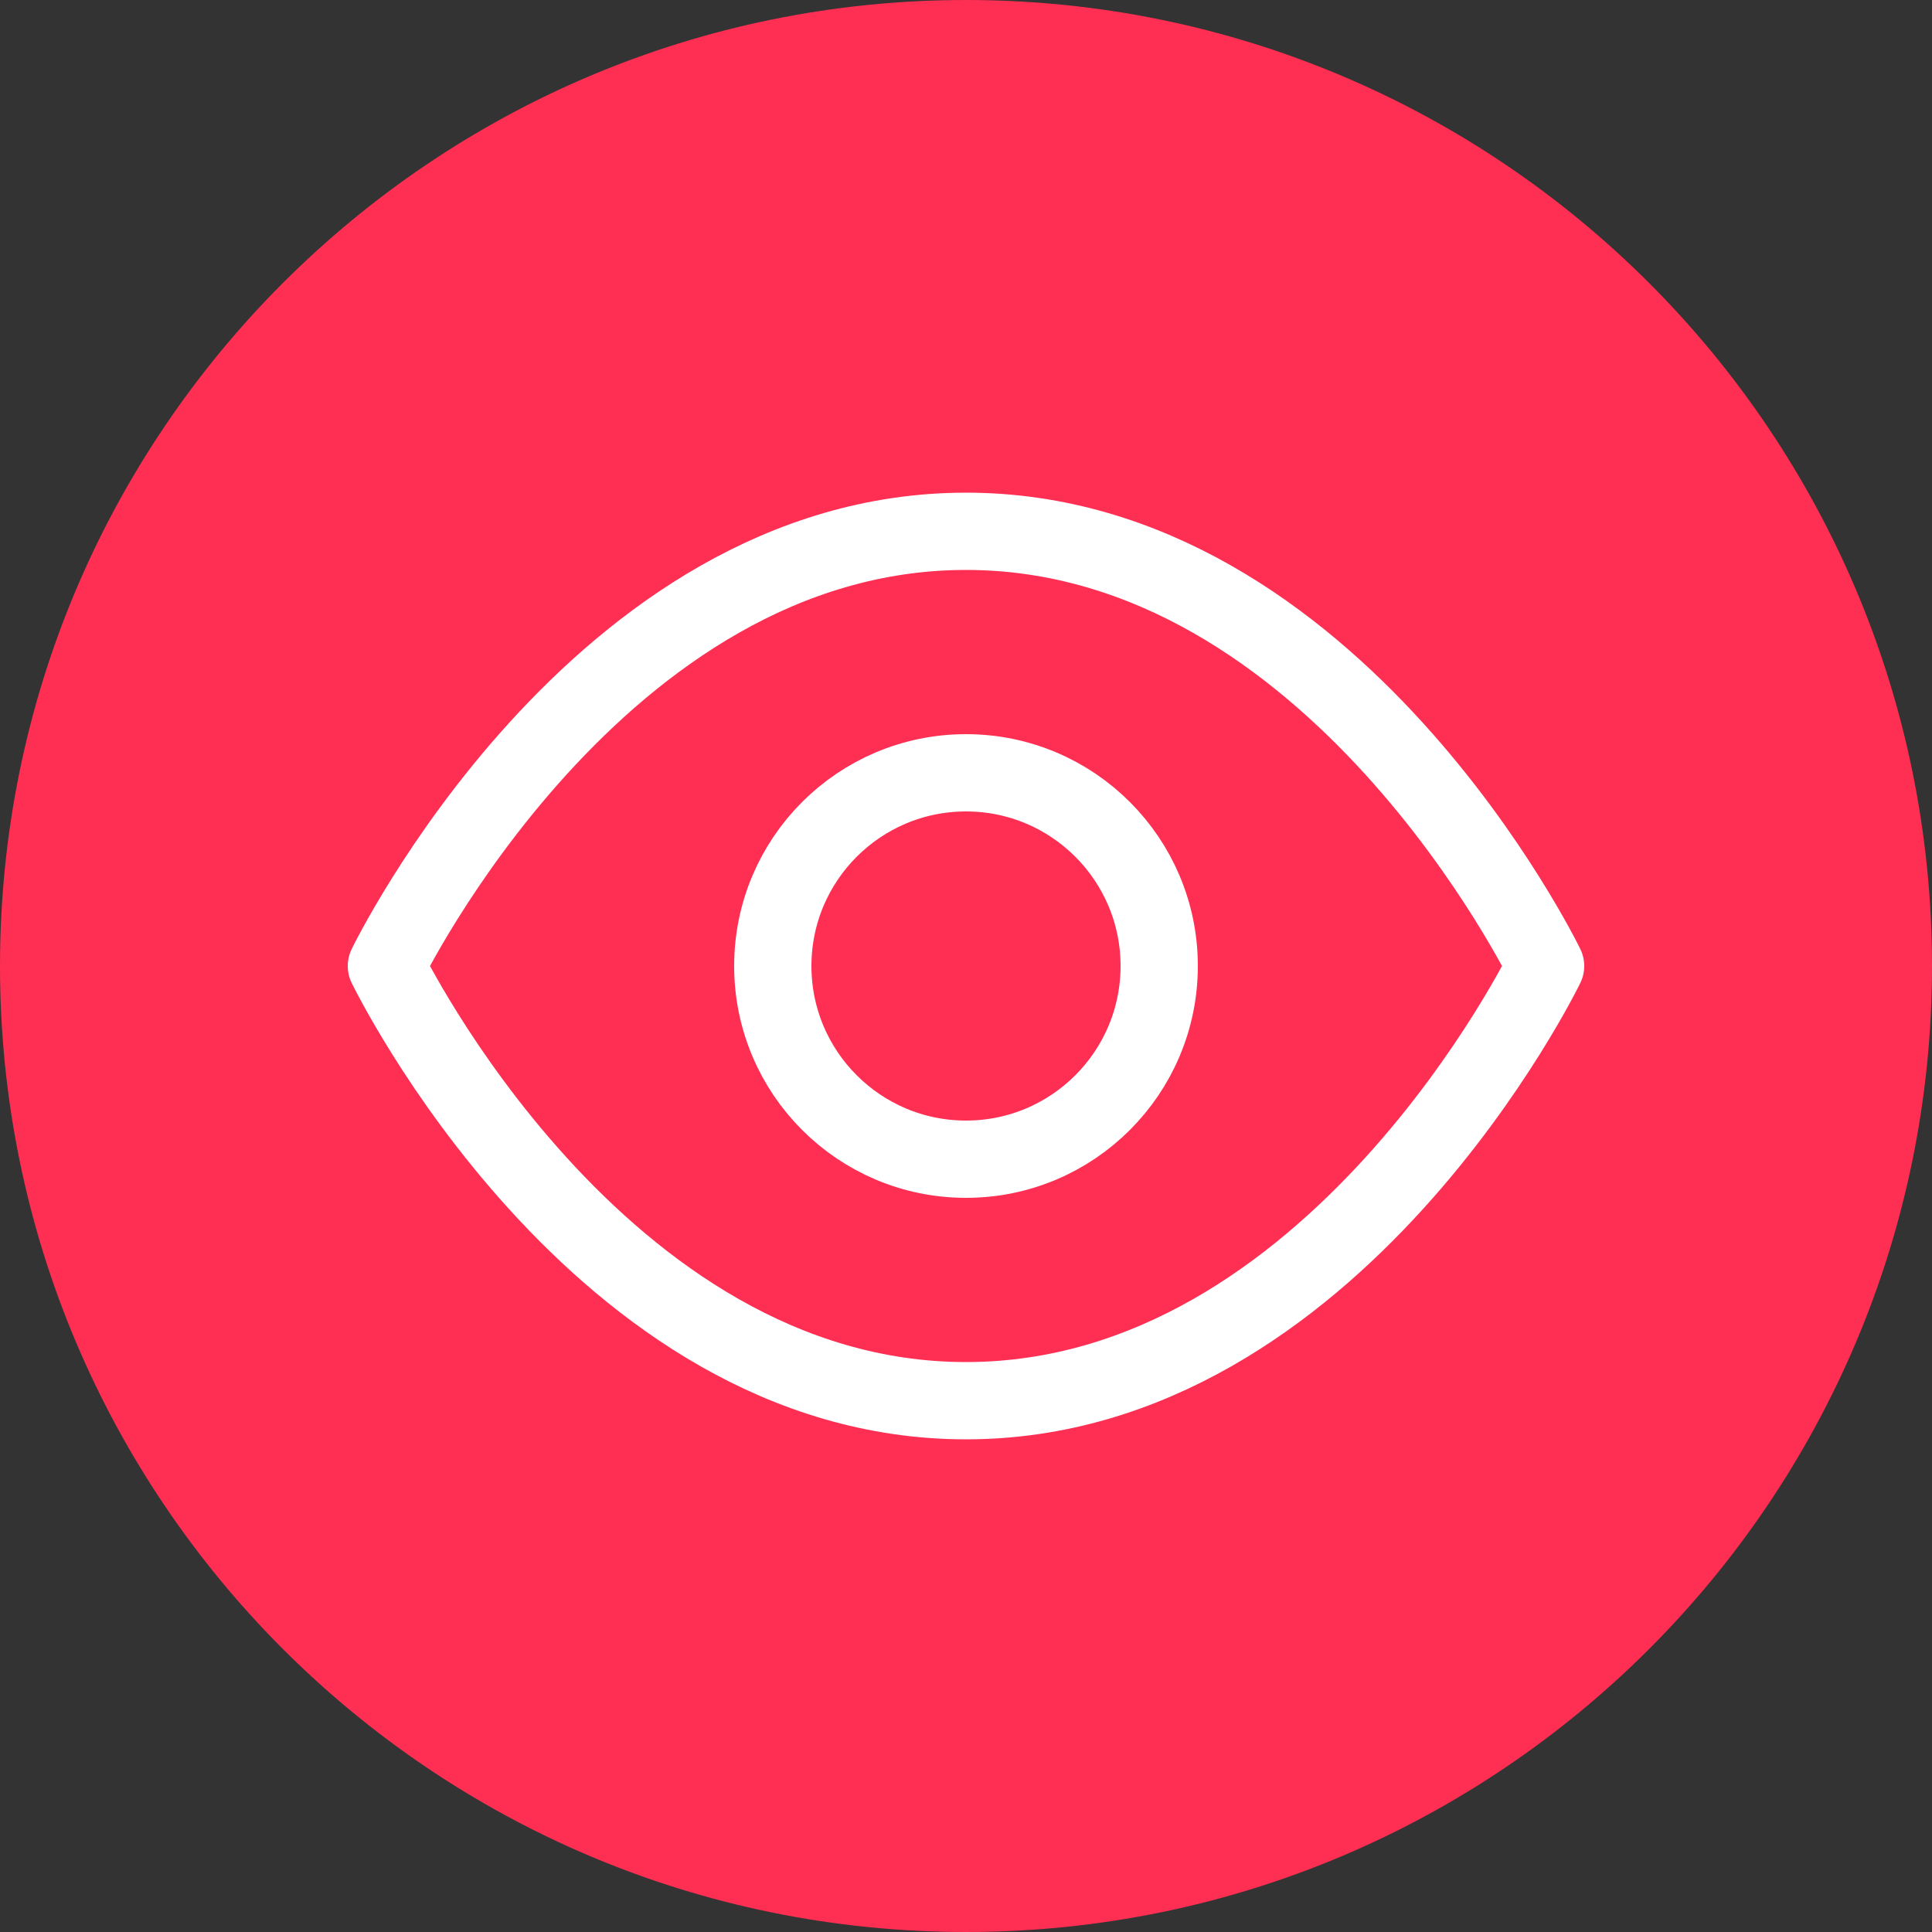 <svg width="50" height="50" viewBox="0 0 50 50" fill="none" xmlns="http://www.w3.org/2000/svg">
<rect x="0" y="0" width="50" height="50" fill="#333333" stroke="none"/>
<path d="M25 50C38.807 50 50 38.807 50 25C50 11.193 38.807 0 25 0C11.193 0 0 11.193 0 25C0 38.807 11.193 50 25 50Z" fill="#FF2E53"/>
<path d="M10 25C10 25 15.454 13.75 25 13.75C34.545 13.75 40 25 40 25C40 25 34.545 36.25 25 36.25C15.454 36.25 10 25 10 25Z" stroke="white" stroke-width="2" stroke-linecap="round" stroke-linejoin="round"/>
<path d="M25 30C27.761 30 30 27.761 30 25C30 22.239 27.761 20 25 20C22.239 20 20 22.239 20 25C20 27.761 22.239 30 25 30Z" stroke="white" stroke-width="2" stroke-linecap="round" stroke-linejoin="round"/>
</svg>
